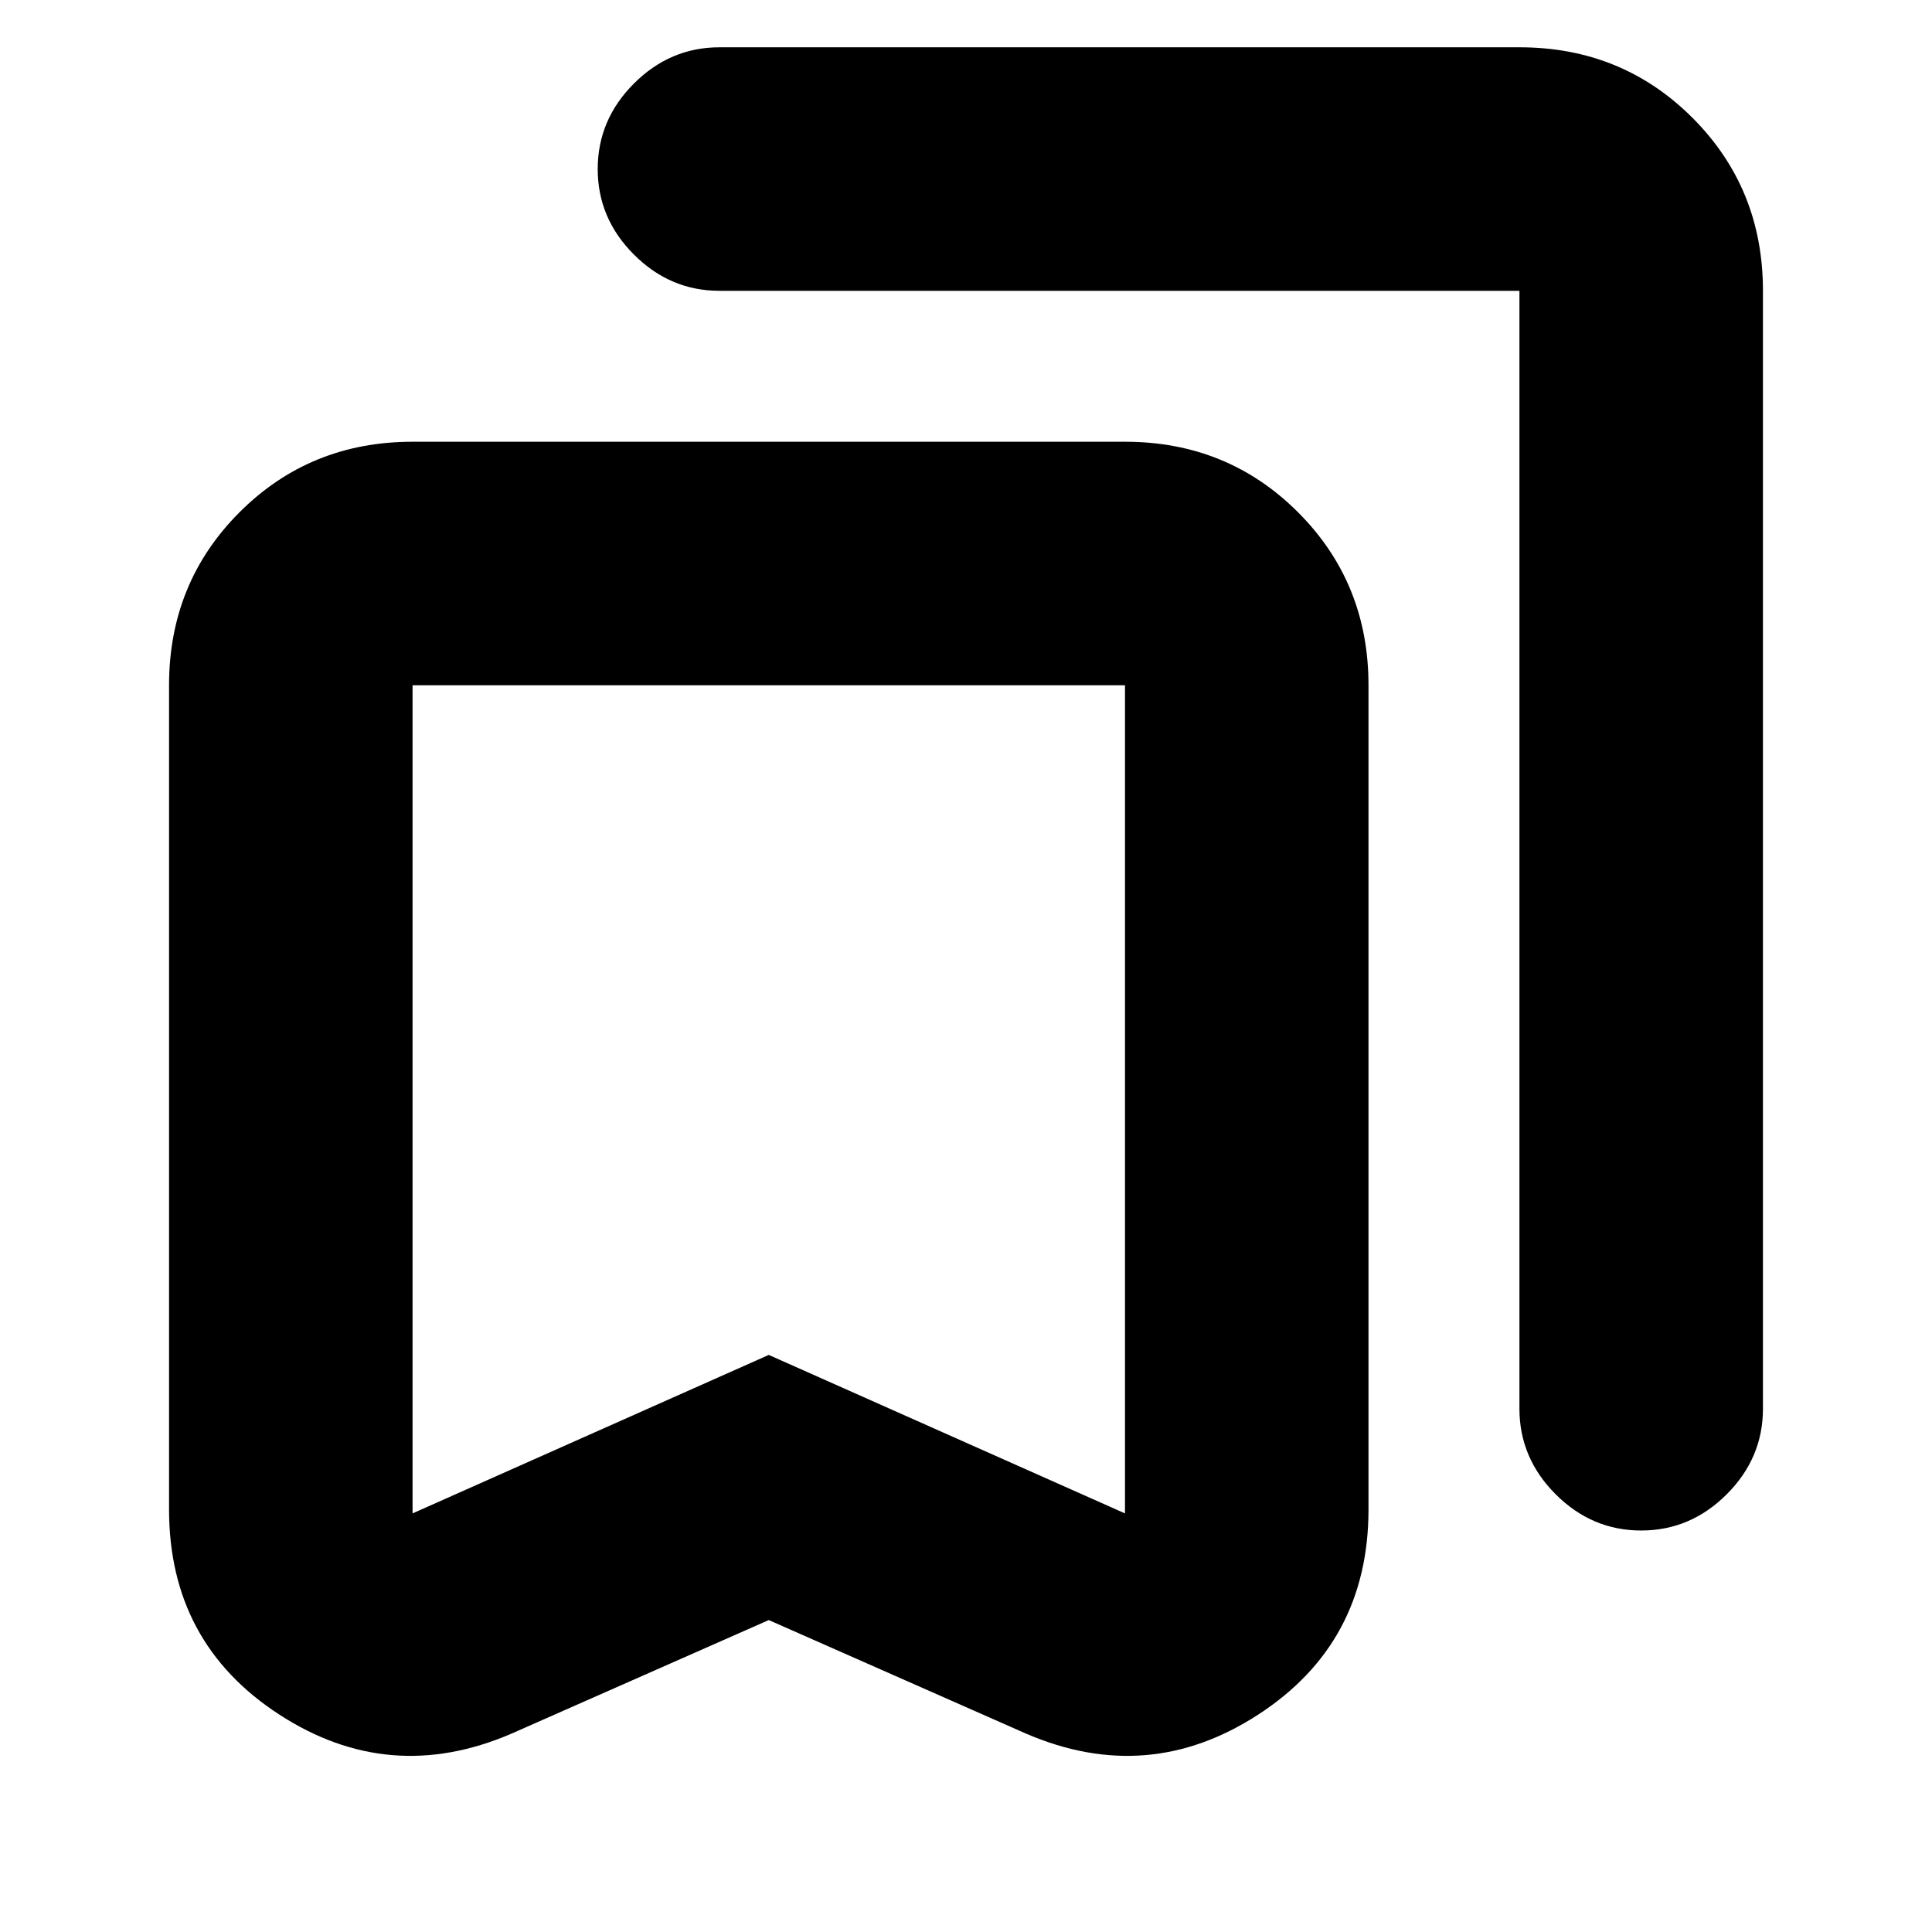 <svg xmlns="http://www.w3.org/2000/svg" height="24" viewBox="0 -960 960 960" width="24"><path d="M382-155 254-98.5q-60.5 26-115.25-9.56Q84-143.63 84-210v-409.5q0-50.94 35.03-85.97T205-740.5h354q50.94 0 85.97 35.03T680-619.5V-210q0 66.37-54.75 101.94Q570.5-72.5 510-98.5L382-155Zm0-131.75L559-208v-411.5H205V-208l177-78.75Zm433.5 87.25q-24.5 0-42.5-18T755-260v-555.5H357.5q-24.5 0-42.5-18T297-876q0-24.5 18-42.5t42.5-18H755q50.94 0 85.97 35.03T876-815.5V-260q0 24.5-18 42.5t-42.5 18ZM382-619.5H205h354-177Z"/></svg>